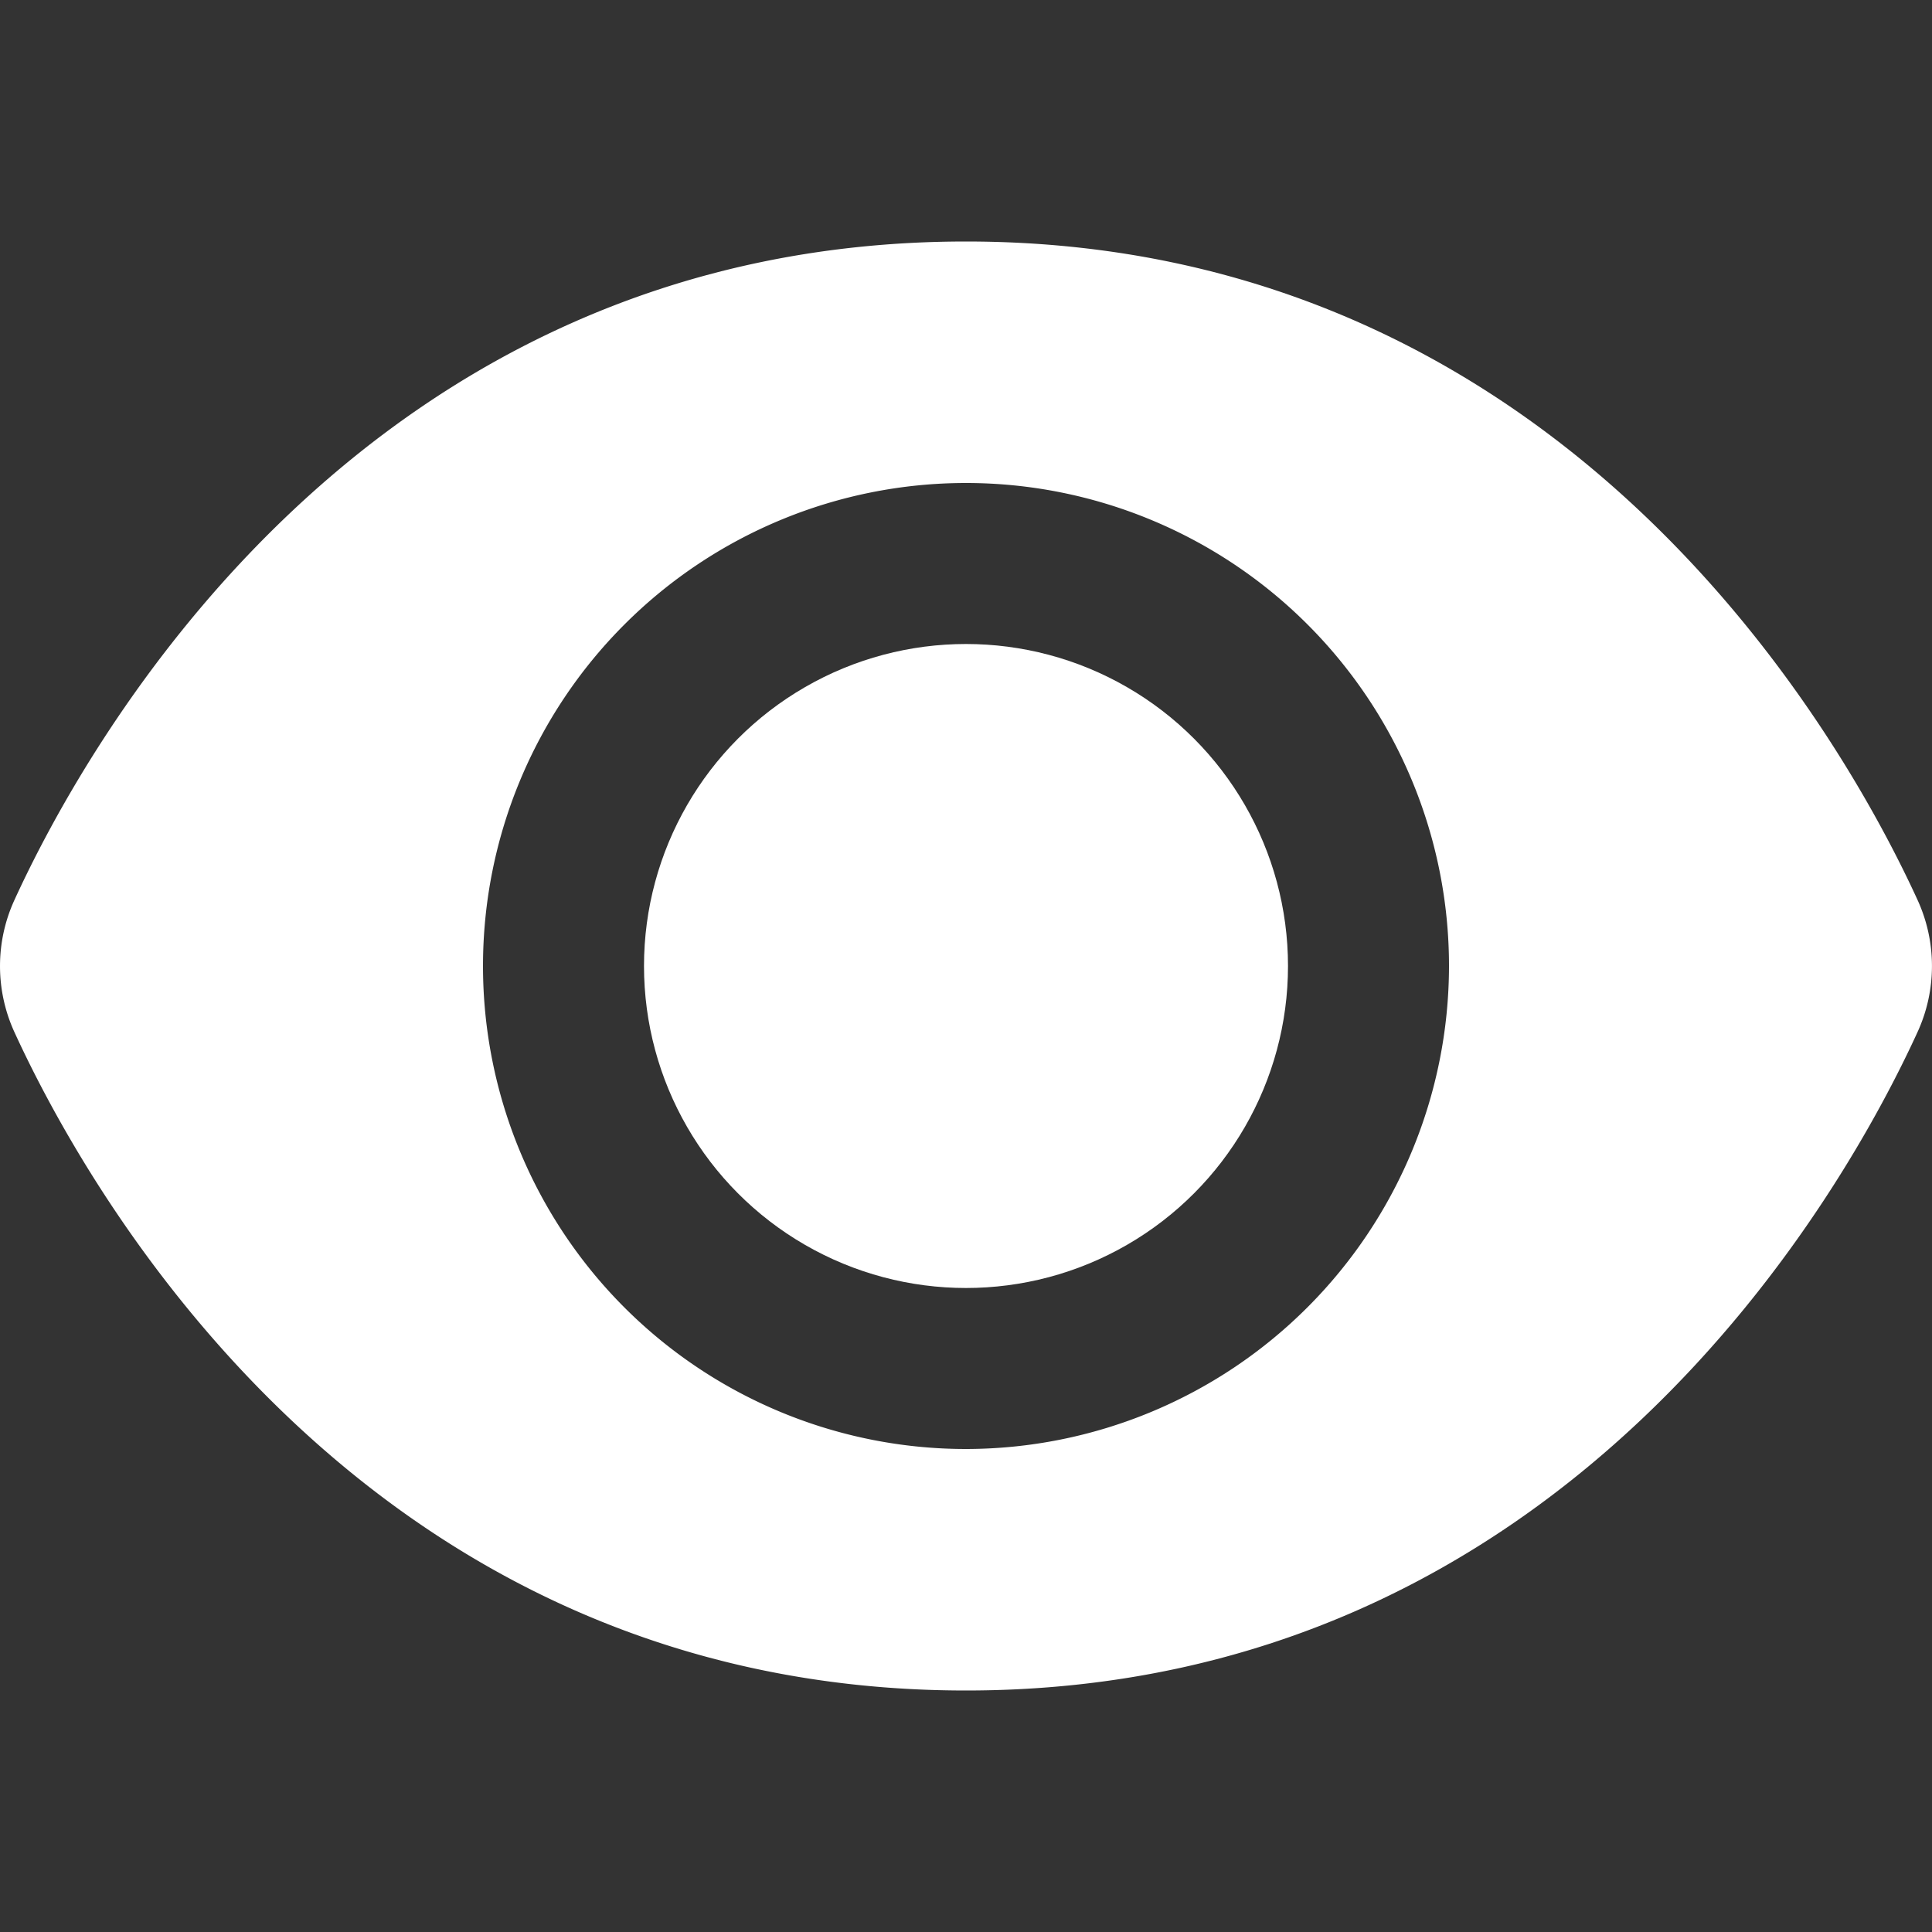 <?xml version="1.0" encoding="UTF-8" standalone="no"?>
<svg
   id="Layer_1"
   data-name="Layer 1"
   viewBox="0 0 24 24"
   width="512"
   height="512"
   version="1.1"
   sodipodi:docname="Password.svg"
   inkscape:version="1.3.2 (091e20ef0f, 2023-11-25)"
   xmlns:inkscape="http://www.inkscape.org/namespaces/inkscape"
   xmlns:sodipodi="http://sodipodi.sourceforge.net/DTD/sodipodi-0.dtd"
   xmlns="http://www.w3.org/2000/svg"
   xmlns:svg="http://www.w3.org/2000/svg">
  <rect x="0" y="0" width="24" height="24" fill="#333333" stroke="none"/>
  <defs
     id="defs1" />
  <sodipodi:namedview
     id="namedview1"
     pagecolor="#666666"
     bordercolor="#000000"
     borderopacity="0.25"
     inkscape:showpageshadow="2"
     inkscape:pageopacity="0.0"
     inkscape:pagecheckerboard="0"
     inkscape:deskcolor="#d1d1d1"
     inkscape:zoom="2.265625"
     inkscape:cx="255.77931"
     inkscape:cy="256"
     inkscape:window-width="2256"
     inkscape:window-height="1430"
     inkscape:window-x="0"
     inkscape:window-y="0"
     inkscape:window-maximized="1"
     inkscape:current-layer="Layer_1" />
  <path
     d="m 23.821,11.181 v 0 C 22.943,9.261 19.5,3 12,3 4.5,3 1.057,9.261 0.179,11.181 a 1.969,1.969 0 0 0 0,1.64 C 1.057,14.739 4.5,21 12,21 c 7.5,0 10.943,-6.261 11.821,-8.181 a 1.968,1.968 0 0 0 0,-1.638 z M 12,18 a 6,6 0 1 1 6,-6 6.006,6.006 0 0 1 -6,6 z"
     id="path1"
     style="fill:#ffffff" />
  <circle
     cx="12"
     cy="12"
     r="4"
     id="circle1"
     style="fill:#ffffff" />
</svg>
